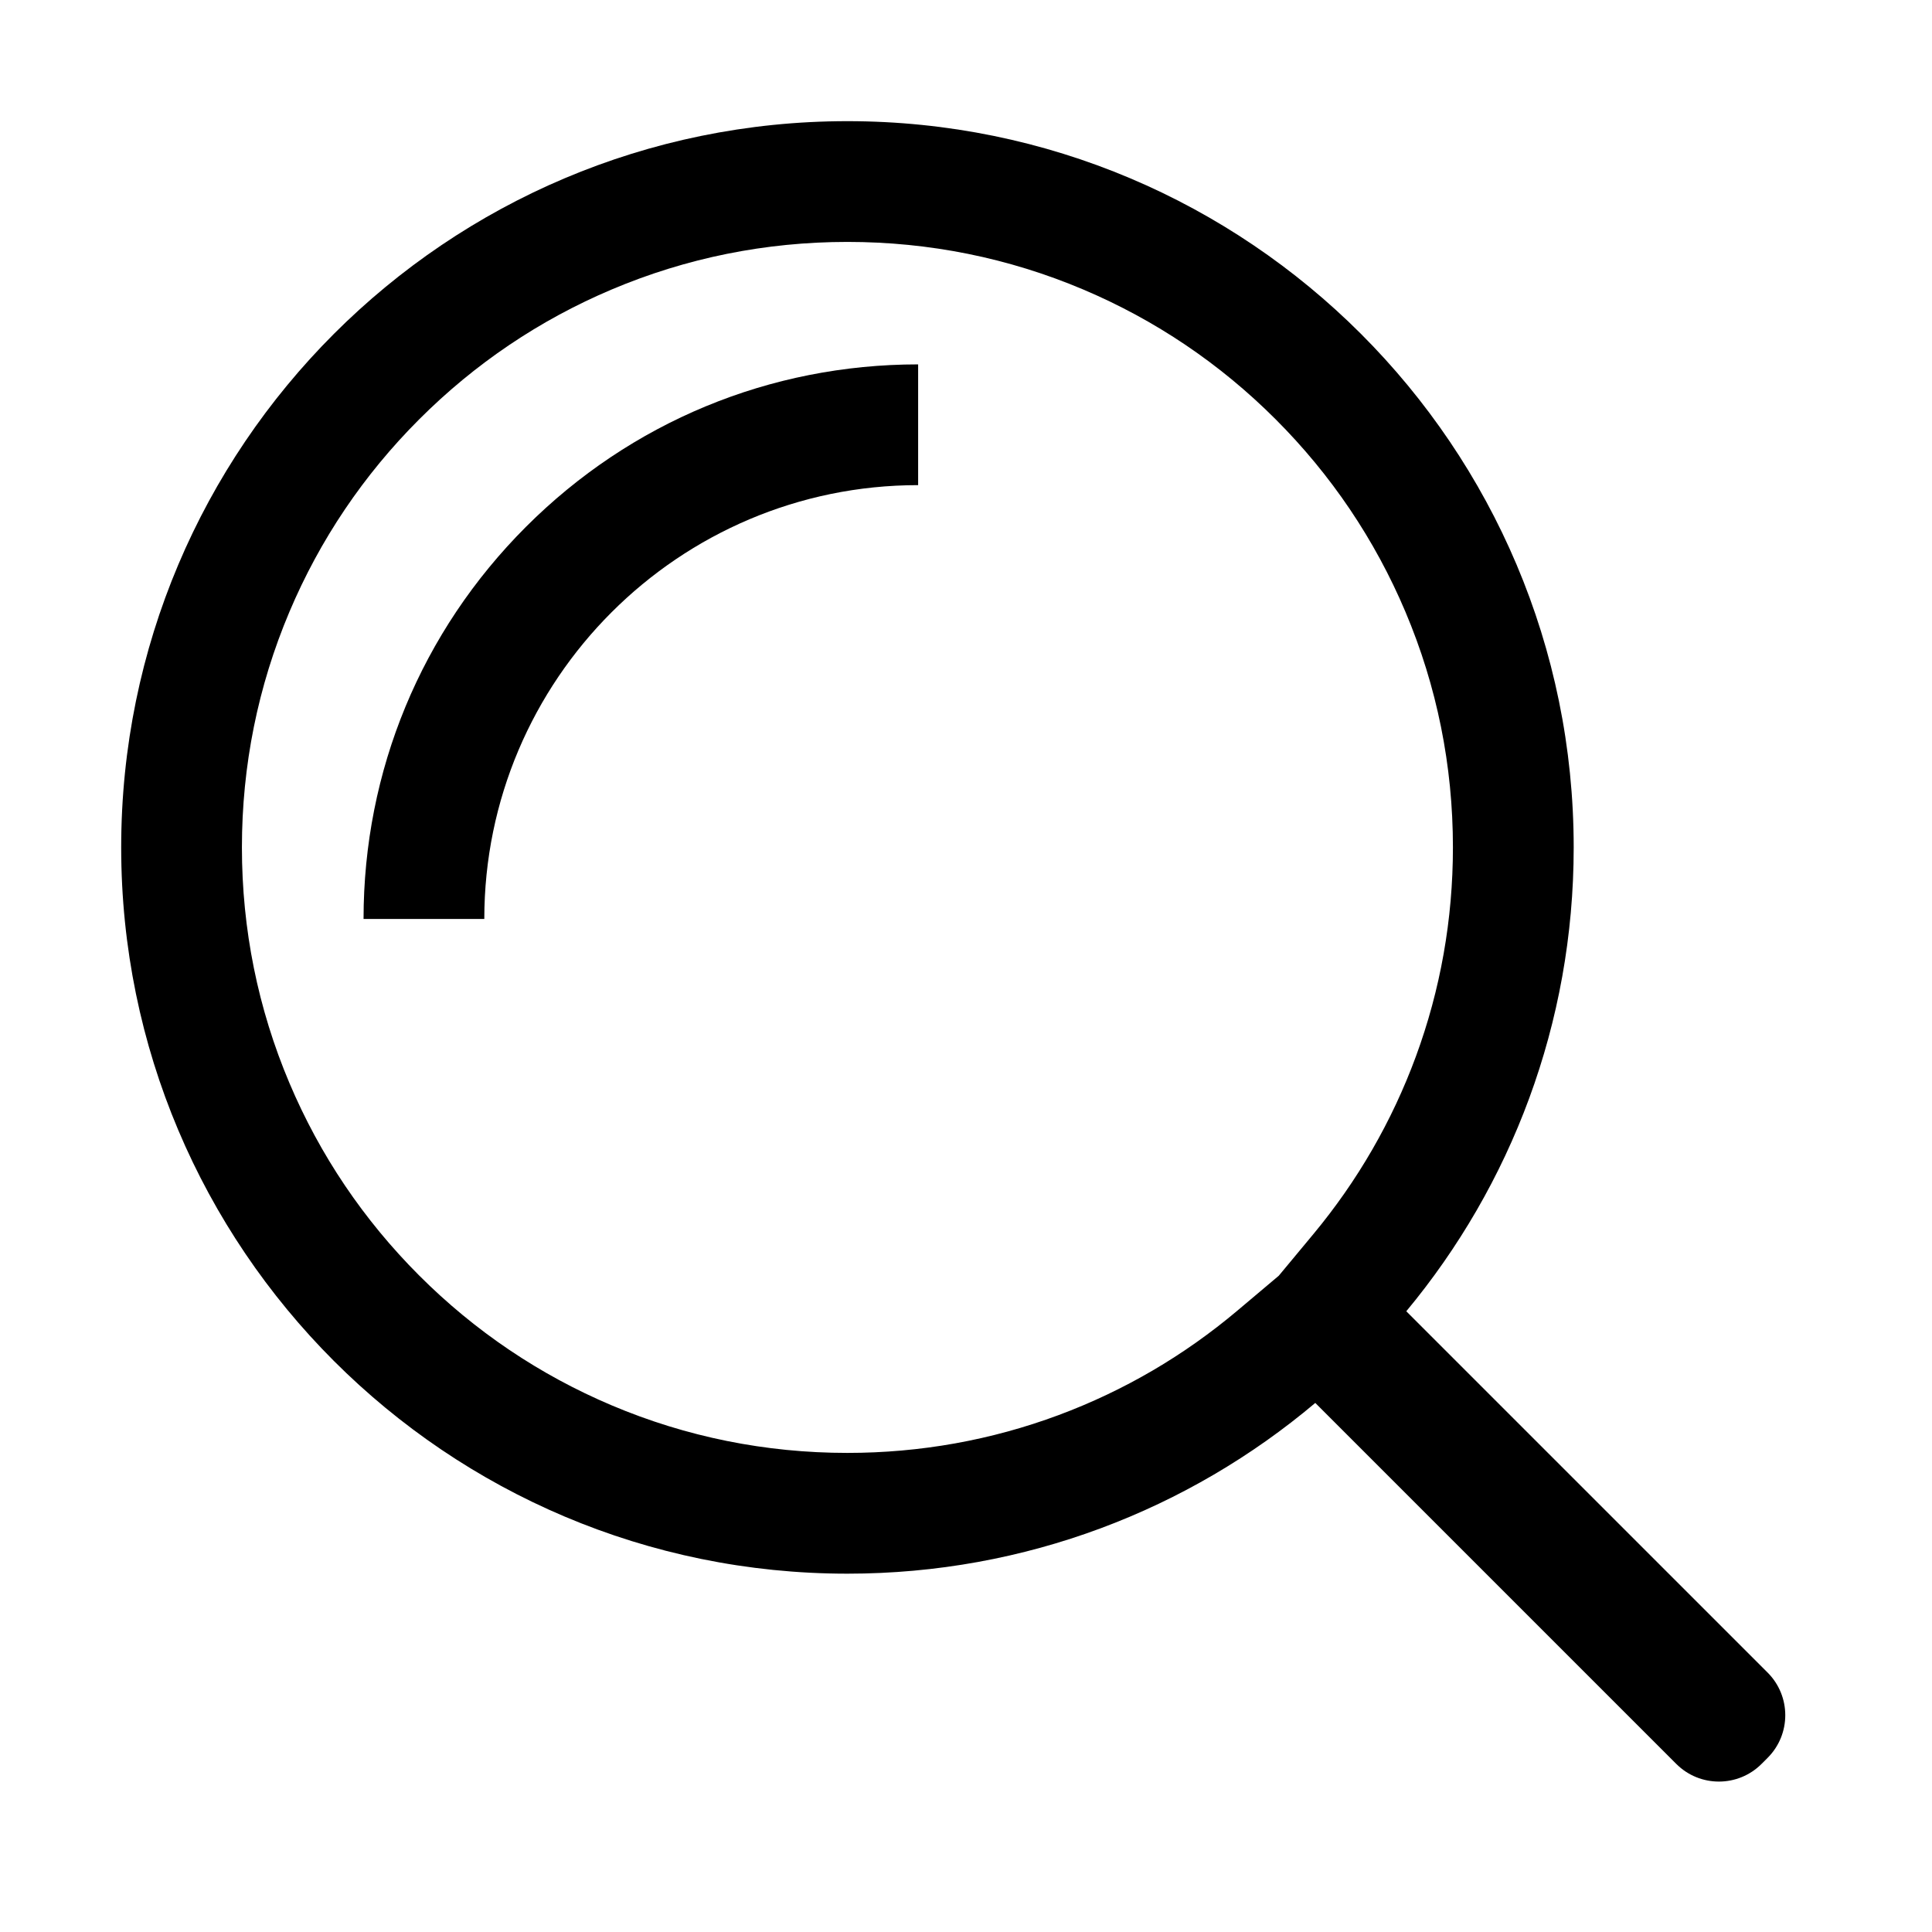 <?xml version="1.0" standalone="no"?><!DOCTYPE svg PUBLIC "-//W3C//DTD SVG 1.1//EN" "http://www.w3.org/Graphics/SVG/1.1/DTD/svg11.dtd"><svg t="1572831903516" class="icon" viewBox="0 0 1024 1024" version="1.1" xmlns="http://www.w3.org/2000/svg" p-id="2051" xmlns:xlink="http://www.w3.org/1999/xlink" width="200" height="200"><defs><style type="text/css"></style></defs><path d="M449.16 128.22c43.35 0 85.38 8.48 124.9 25.19 38.21 16.16 72.54 39.31 102.03 68.8 29.49 29.49 52.64 63.82 68.8 102.03 16.72 39.52 25.19 81.55 25.19 124.9 0 38.15-6.61 75.45-19.65 110.86-12.6 34.22-30.87 65.88-54.31 94.09l-18.34 22.07-21.92 18.48c-28.34 23.89-60.22 42.52-94.76 55.38-35.74 13.31-73.41 20.05-111.96 20.05-43.35 0-85.38-8.48-124.9-25.19-38.21-16.16-72.54-39.31-102.03-68.8-29.49-29.49-52.64-63.82-68.8-102.03-16.72-39.53-25.19-81.55-25.19-124.9s8.48-85.38 25.19-124.9c16.16-38.21 39.31-72.54 68.8-102.03 29.49-29.49 63.82-52.64 102.03-68.8 39.54-16.72 81.56-25.2 124.92-25.2m0-64c-212.59 0-384.93 172.34-384.93 384.93s172.34 384.93 384.93 384.93c94.47 0 180.99-34.03 247.97-90.5l191.33 191.33c6.24 6.24 14.42 9.36 22.6 9.36s16.36-3.12 22.6-9.36l3.21-3.21c12.48-12.48 12.48-32.72 0-45.2L745.36 695c55.41-66.68 88.73-152.37 88.73-245.85 0-212.59-172.34-384.93-384.93-384.93z" p-id="2052"></path><path d="M256.69 487.07h-64c0-78.51 30.58-152.33 86.09-207.85 55.52-55.52 129.33-86.09 207.85-86.09v64c-126.79 0-229.94 103.15-229.94 229.94z" p-id="2053"></path></svg>